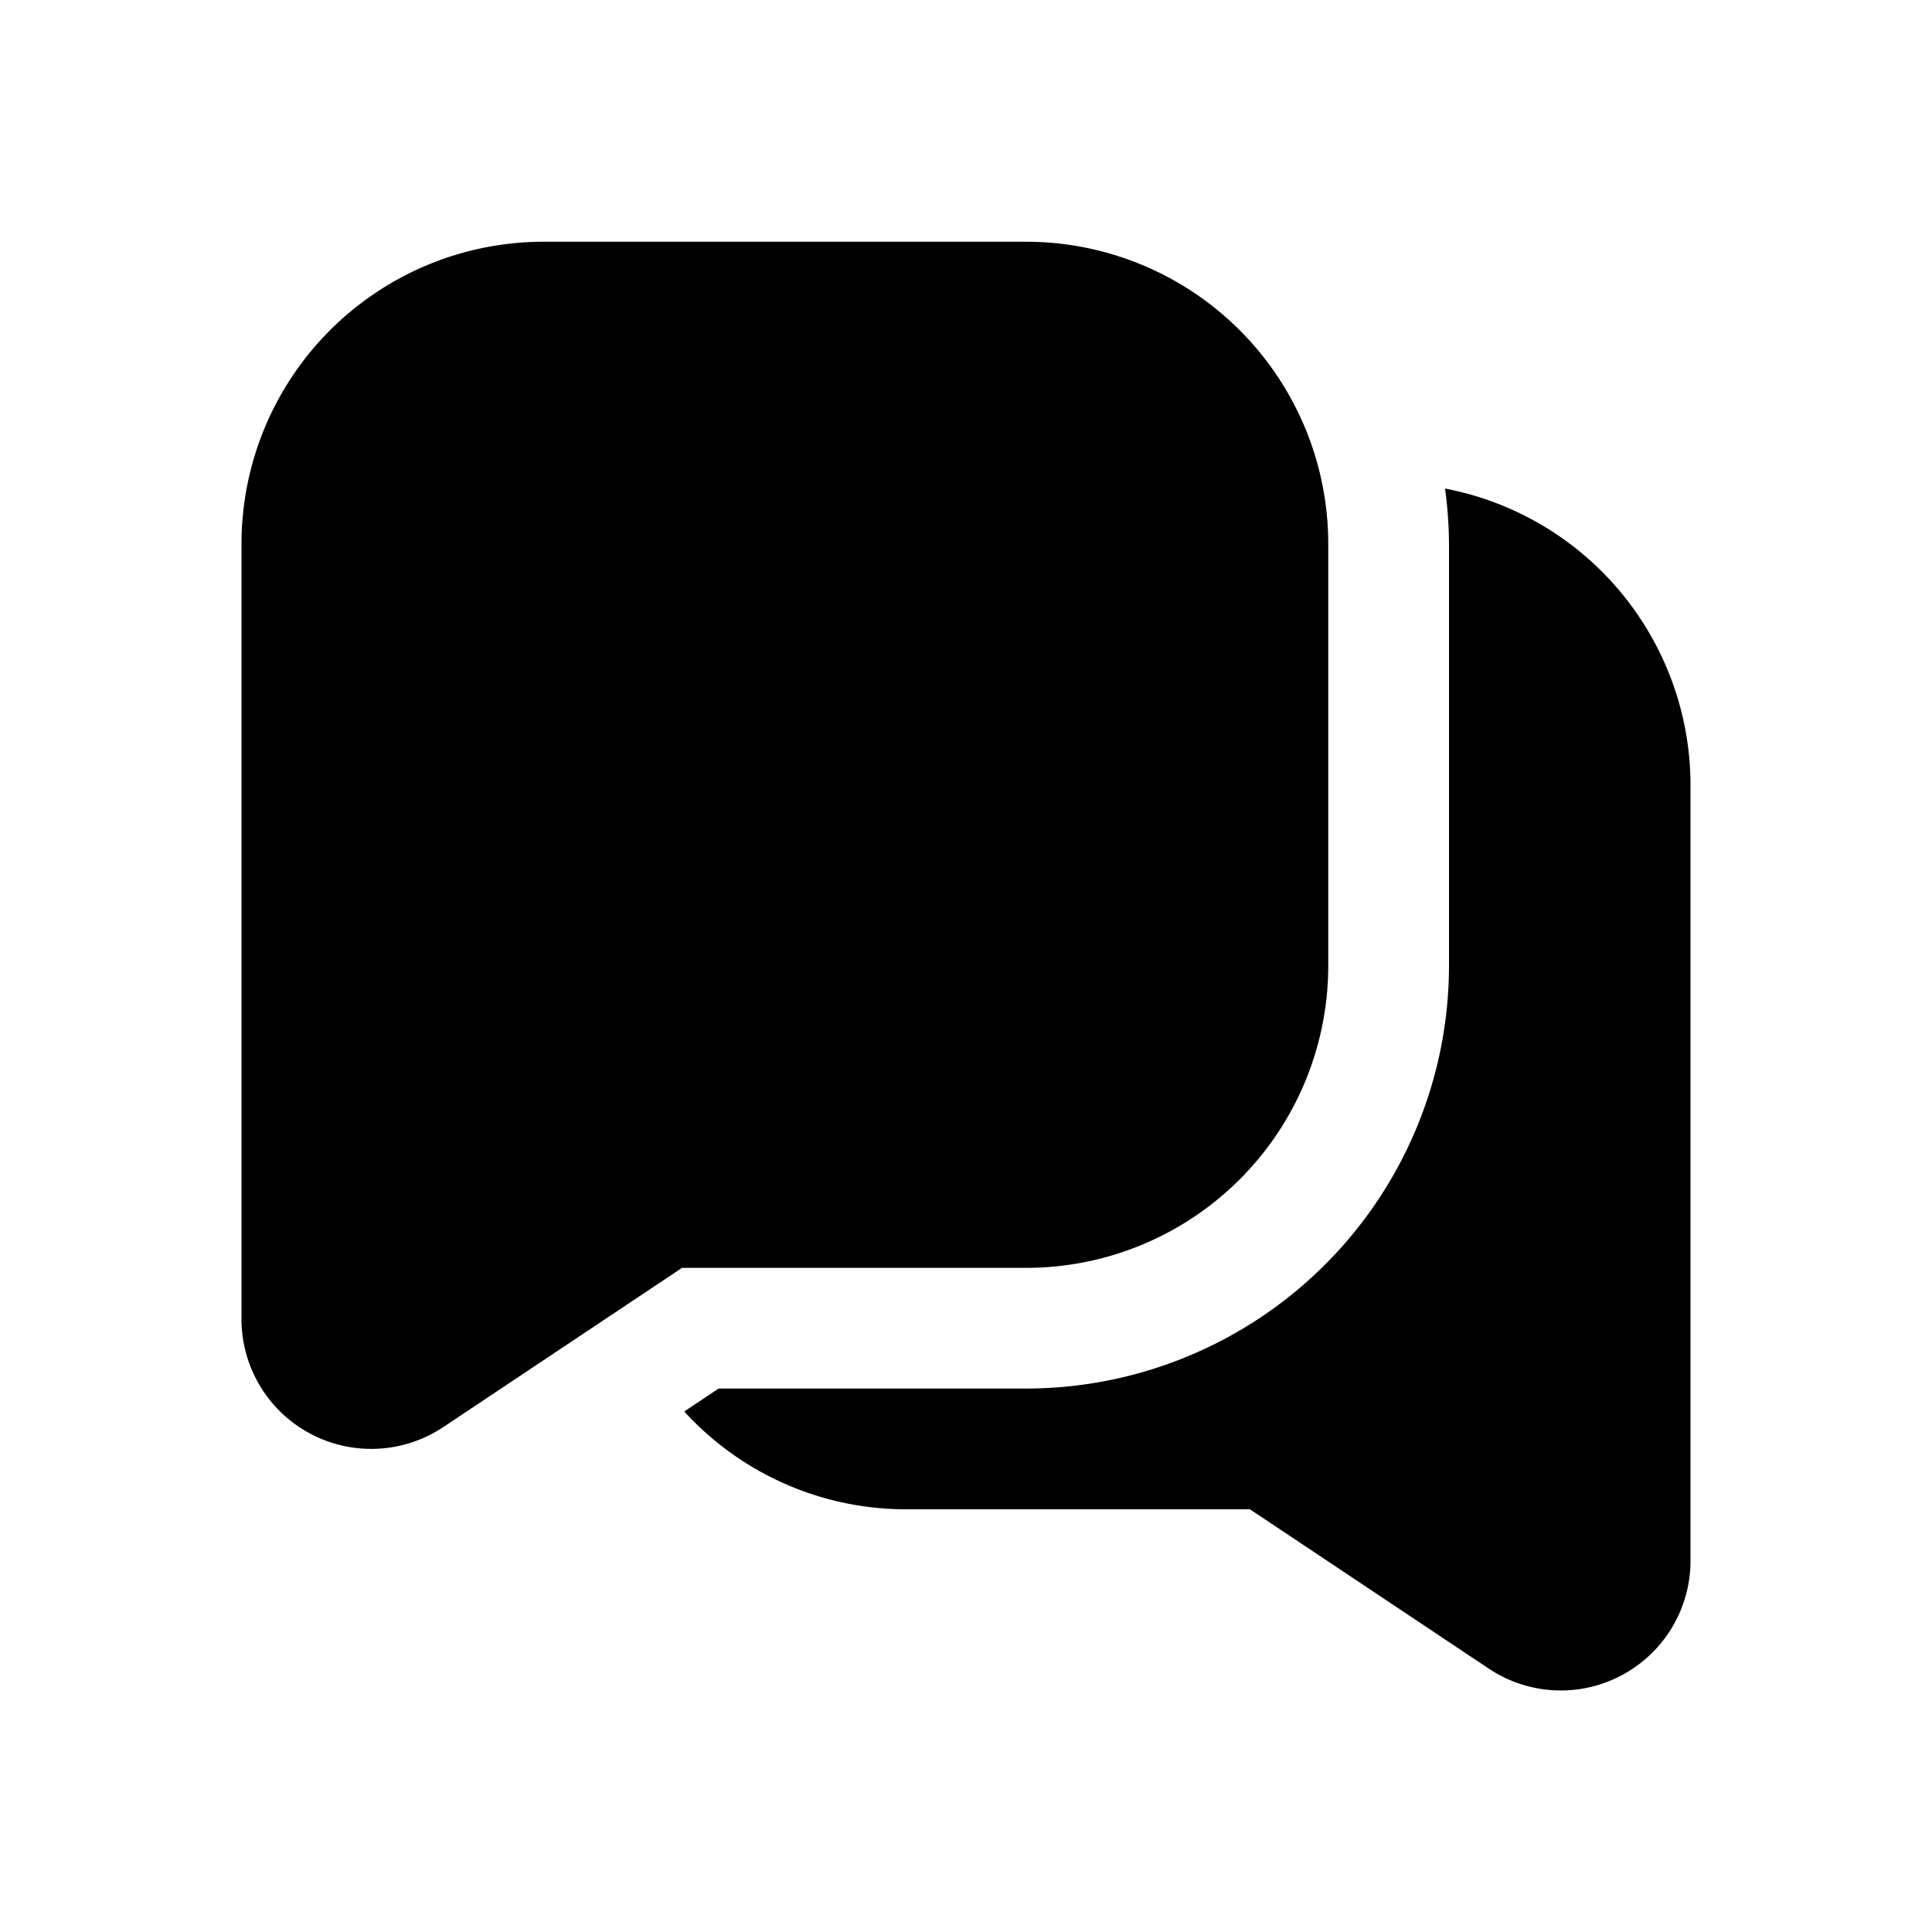<svg id="icn_Message" xmlns="http://www.w3.org/2000/svg" width="24" height="24" viewBox="0 0 24 24">
  <g id="Rectangle_245" data-name="Rectangle 245" fill="#fff" stroke="#707070" stroke-width="1" opacity="0">
    <rect width="24" height="24" stroke="none"/>
    <rect x="0.5" y="0.5" width="23" height="23" fill="none"/>
  </g>
  <path id="messages" d="M9.75,0h-6A3.754,3.754,0,0,0,0,3.746v9.641a1.612,1.612,0,0,0,2.5,1.342l2.972-1.982H9.75A3.754,3.754,0,0,0,13.5,9V3.746A3.754,3.754,0,0,0,9.75,0ZM18,6.746v9.641a1.611,1.611,0,0,1-2.5,1.342l-2.973-1.983H8.25A3.73,3.73,0,0,1,5.5,14.531l.427-.285H9.75A5.257,5.257,0,0,0,15,9V3.746a5.346,5.346,0,0,0-.049-.68A3.753,3.753,0,0,1,18,6.746Z" transform="translate(3 3.003)"/>
</svg>
